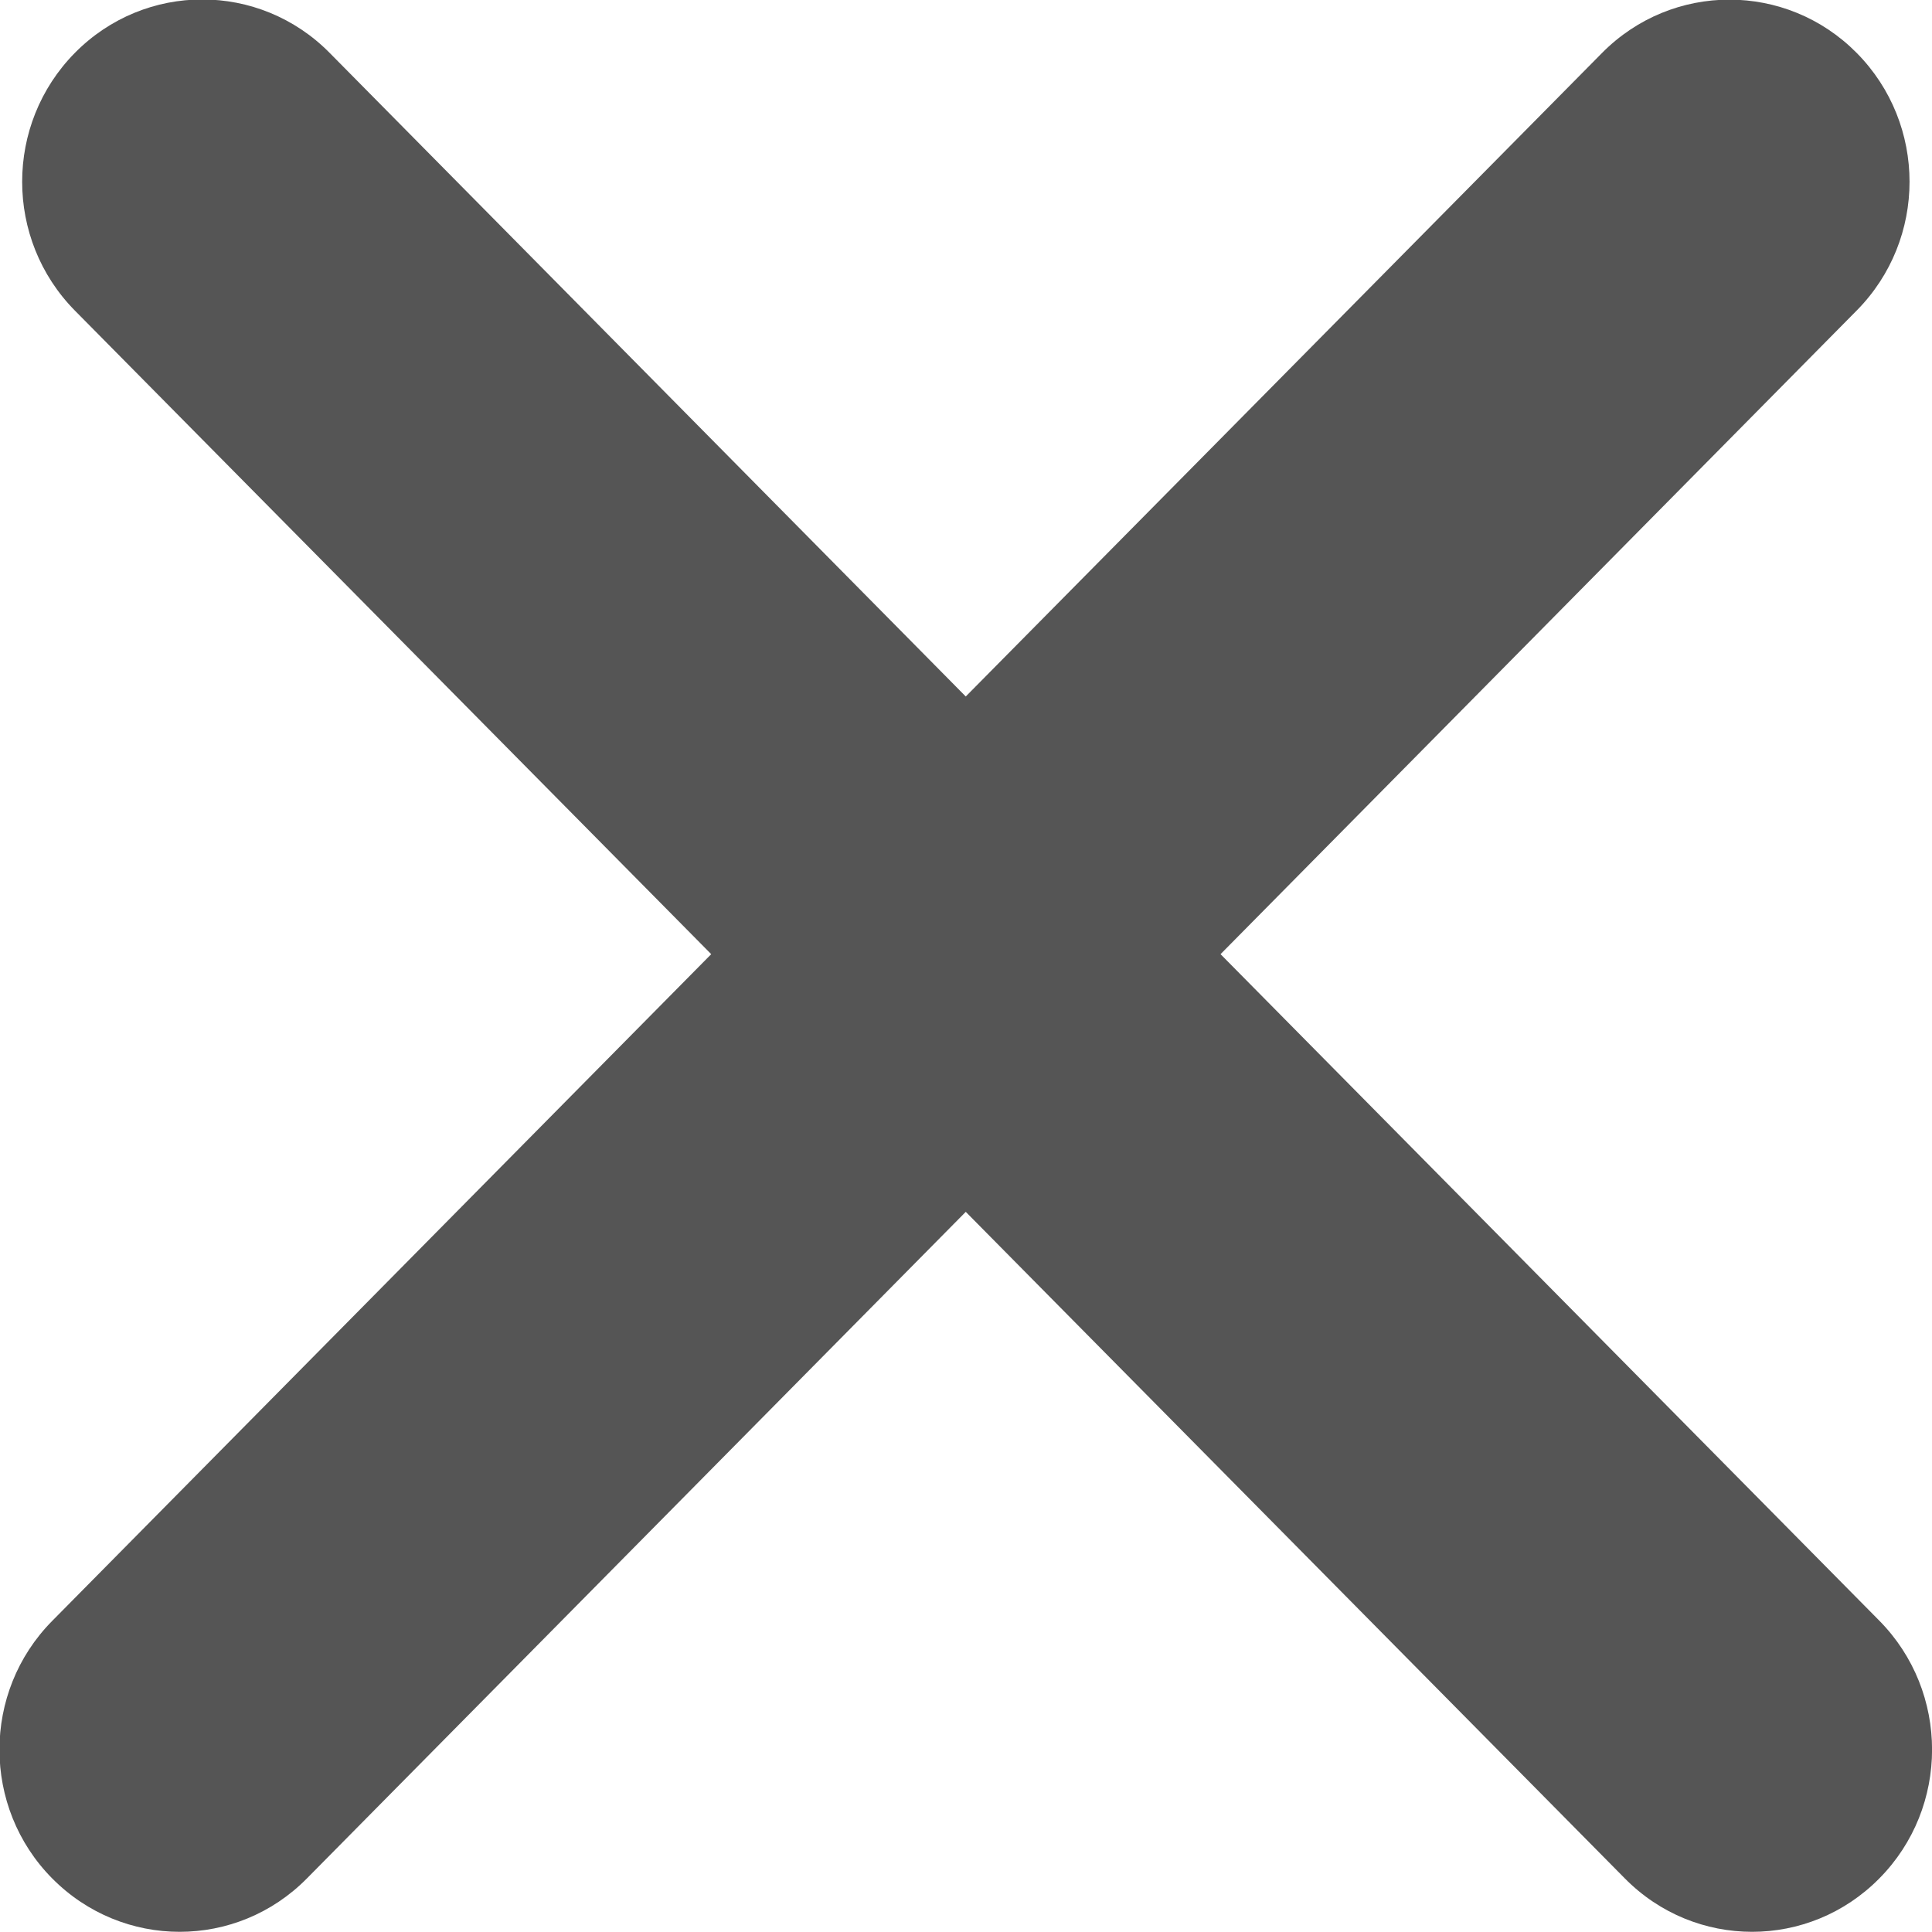 <svg width="8" height="8" viewBox="0 0 8 8" fill="none" xmlns="http://www.w3.org/2000/svg">
<path fill-rule="evenodd" clip-rule="evenodd" d="M1.365 0.219C1.074 -0.076 0.601 -0.076 0.31 0.219C0.019 0.514 0.019 0.991 0.31 1.286L2.945 3.951L0.216 6.712C-0.075 7.006 -0.075 7.484 0.216 7.778C0.508 8.073 0.98 8.073 1.271 7.778L3.999 5.018L6.728 7.778C7.019 8.073 7.491 8.073 7.782 7.778C8.073 7.484 8.073 7.006 7.782 6.711L5.054 3.951L7.688 1.286C7.98 0.991 7.98 0.514 7.688 0.219C7.397 -0.075 6.925 -0.075 6.634 0.219L3.999 2.884L1.365 0.219Z" fill="#555555"/>
</svg>
